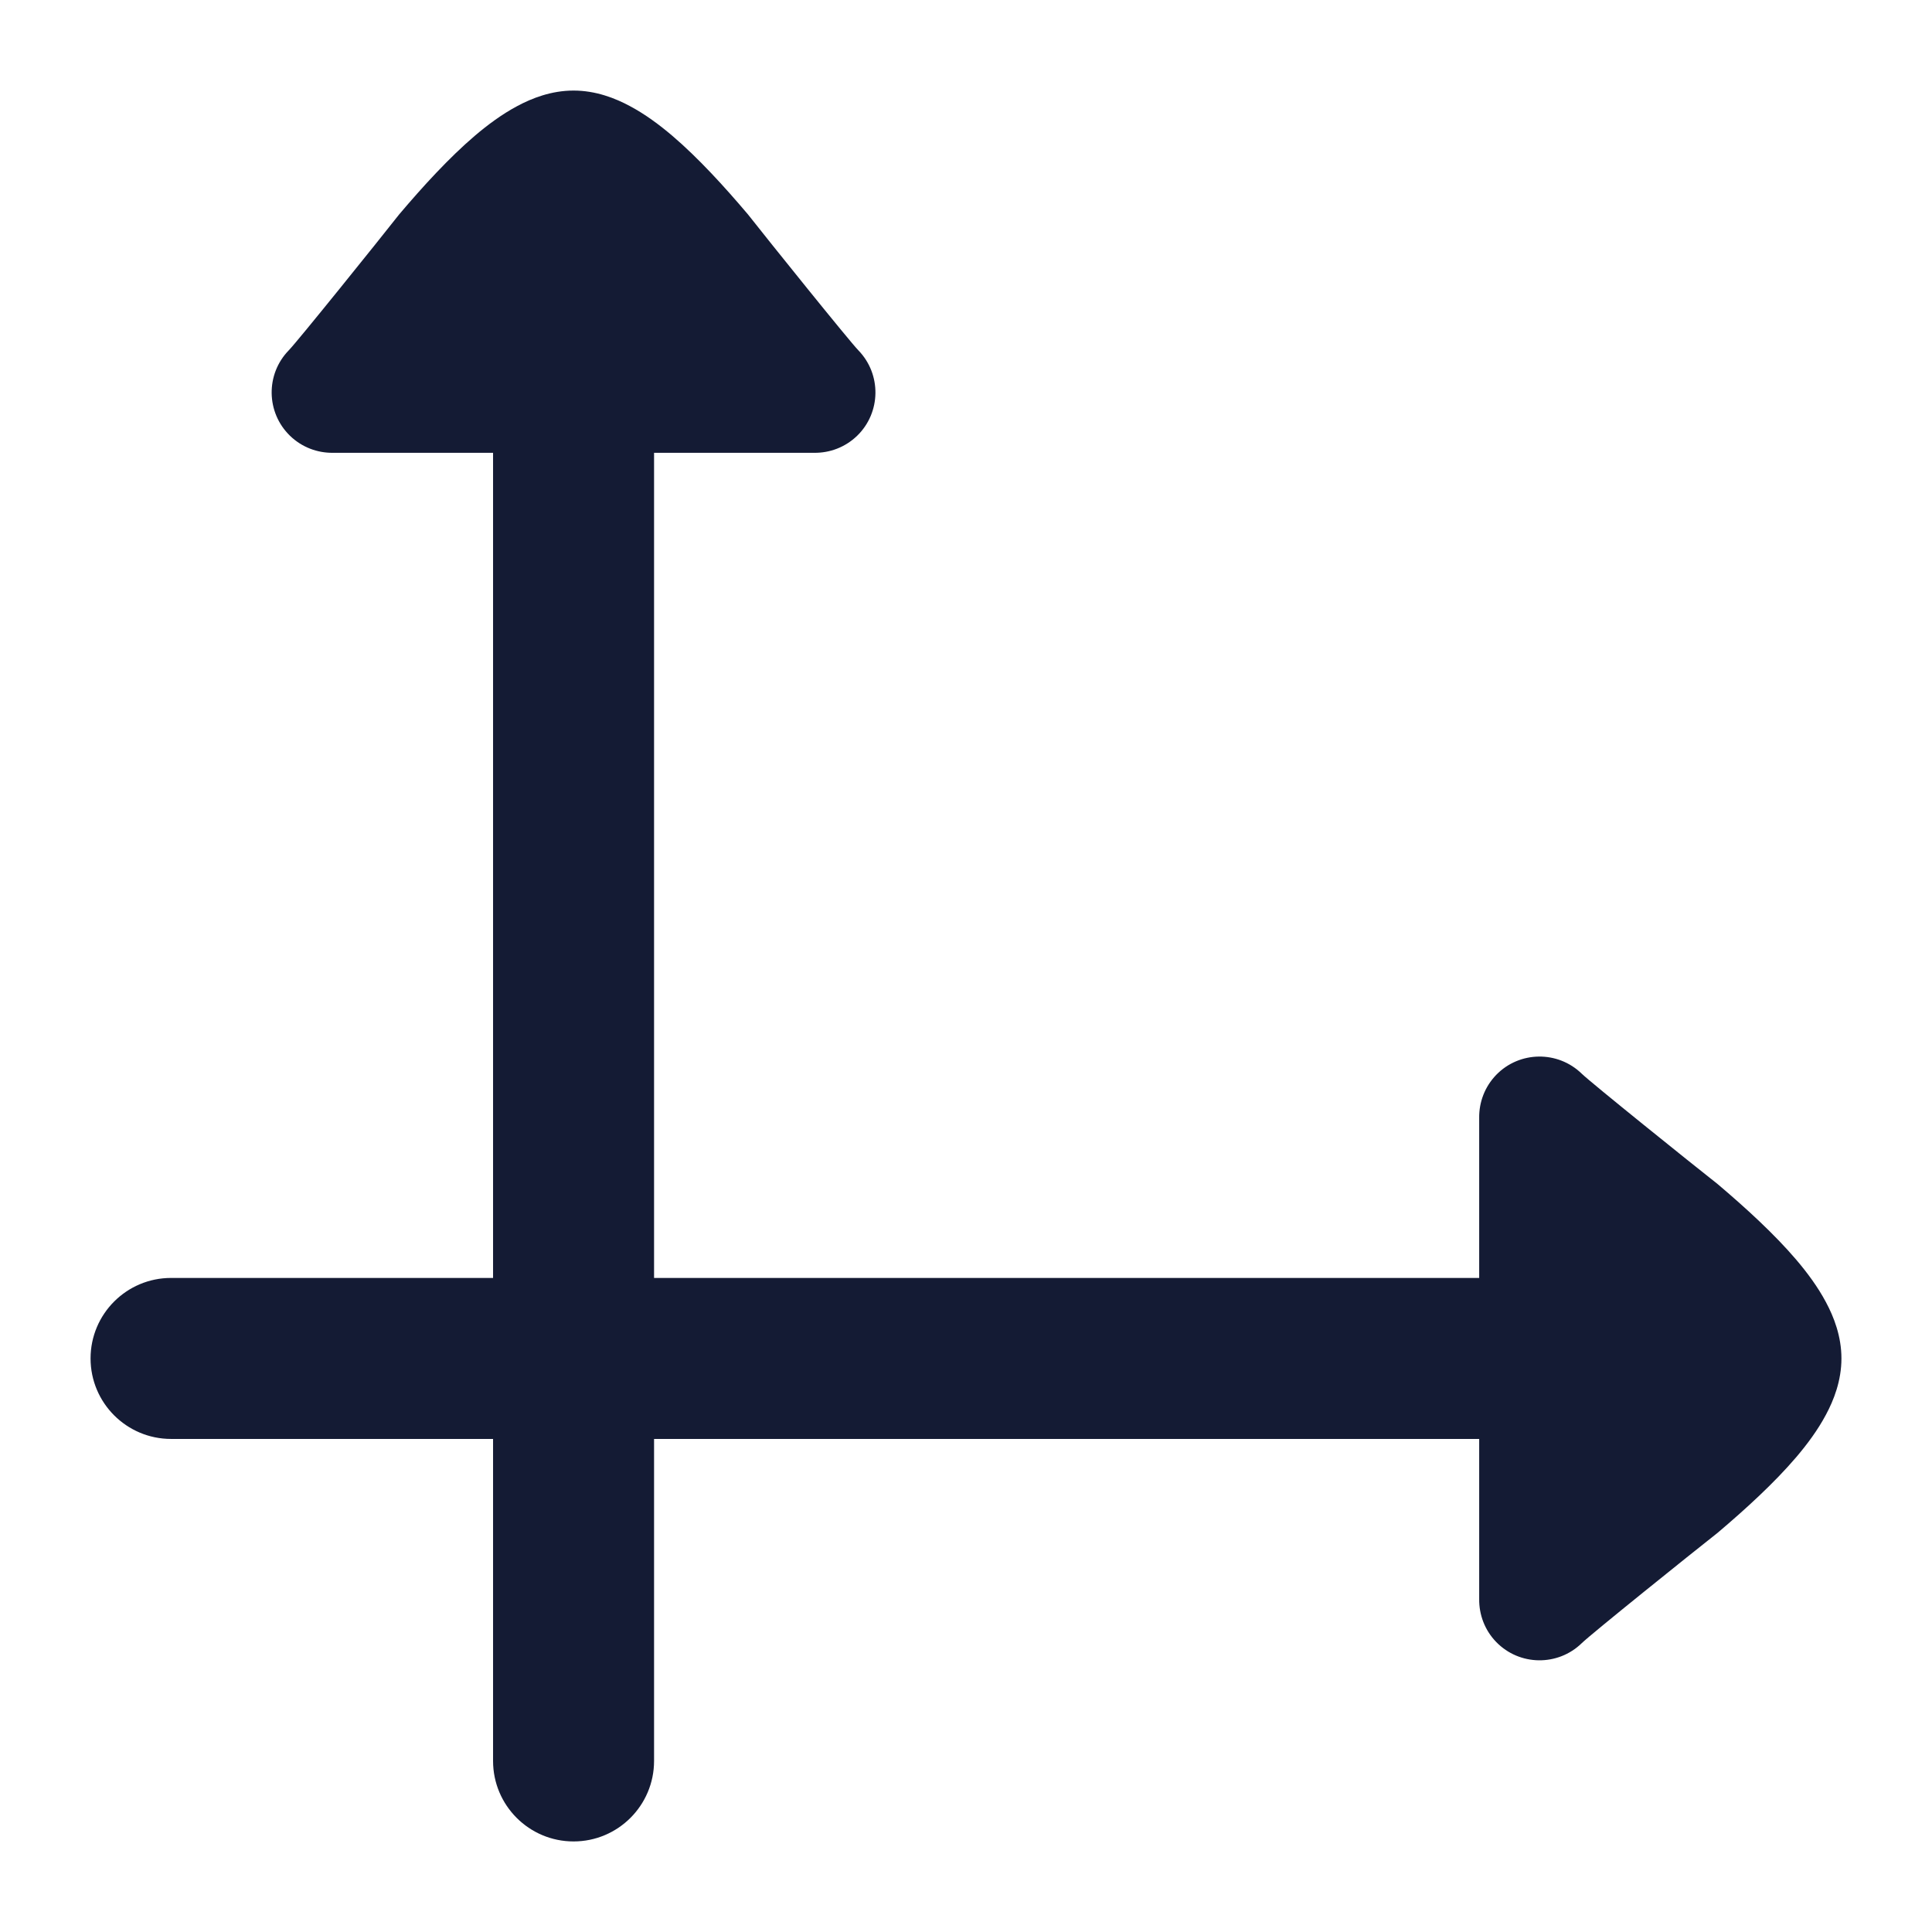 <svg width="24" height="24" viewBox="0 0 24 24" fill="none" xmlns="http://www.w3.org/2000/svg">
<path d="M19.648 13.337C19.351 13.049 18.876 13.055 18.587 13.352C18.443 13.501 18.373 13.693 18.375 13.885V15.875H2.125C1.573 15.875 1.125 16.323 1.125 16.875C1.125 17.427 1.573 17.875 2.125 17.875L18.375 17.875V19.865C18.373 20.057 18.443 20.25 18.587 20.398C18.876 20.695 19.351 20.701 19.648 20.413C19.764 20.299 21.014 19.295 21.337 19.041C21.684 18.747 22.039 18.423 22.313 18.102C22.45 17.941 22.582 17.763 22.682 17.575C22.78 17.393 22.875 17.151 22.875 16.875C22.875 16.599 22.78 16.357 22.682 16.175C22.582 15.987 22.45 15.809 22.313 15.648C22.039 15.327 21.684 15.003 21.337 14.709C21.014 14.455 19.764 13.45 19.648 13.337Z" fill="#141B34"/>
<path d="M3.587 4.352C3.298 4.649 3.305 5.124 3.602 5.413C3.751 5.557 3.943 5.627 4.135 5.625L6.125 5.625L6.125 21.875C6.125 22.427 6.573 22.875 7.125 22.875C7.677 22.875 8.125 22.427 8.125 21.875L8.125 5.625L10.115 5.625C10.307 5.627 10.499 5.557 10.648 5.413C10.945 5.124 10.951 4.649 10.663 4.352C10.55 4.236 9.545 2.986 9.291 2.663C8.997 2.316 8.673 1.961 8.352 1.687C8.191 1.55 8.013 1.418 7.825 1.318C7.643 1.22 7.401 1.125 7.125 1.125C6.849 1.125 6.607 1.22 6.425 1.318C6.237 1.418 6.059 1.55 5.898 1.687C5.577 1.961 5.253 2.316 4.959 2.663C4.705 2.986 3.7 4.236 3.587 4.352Z" fill="#141B34"/>
</svg>
